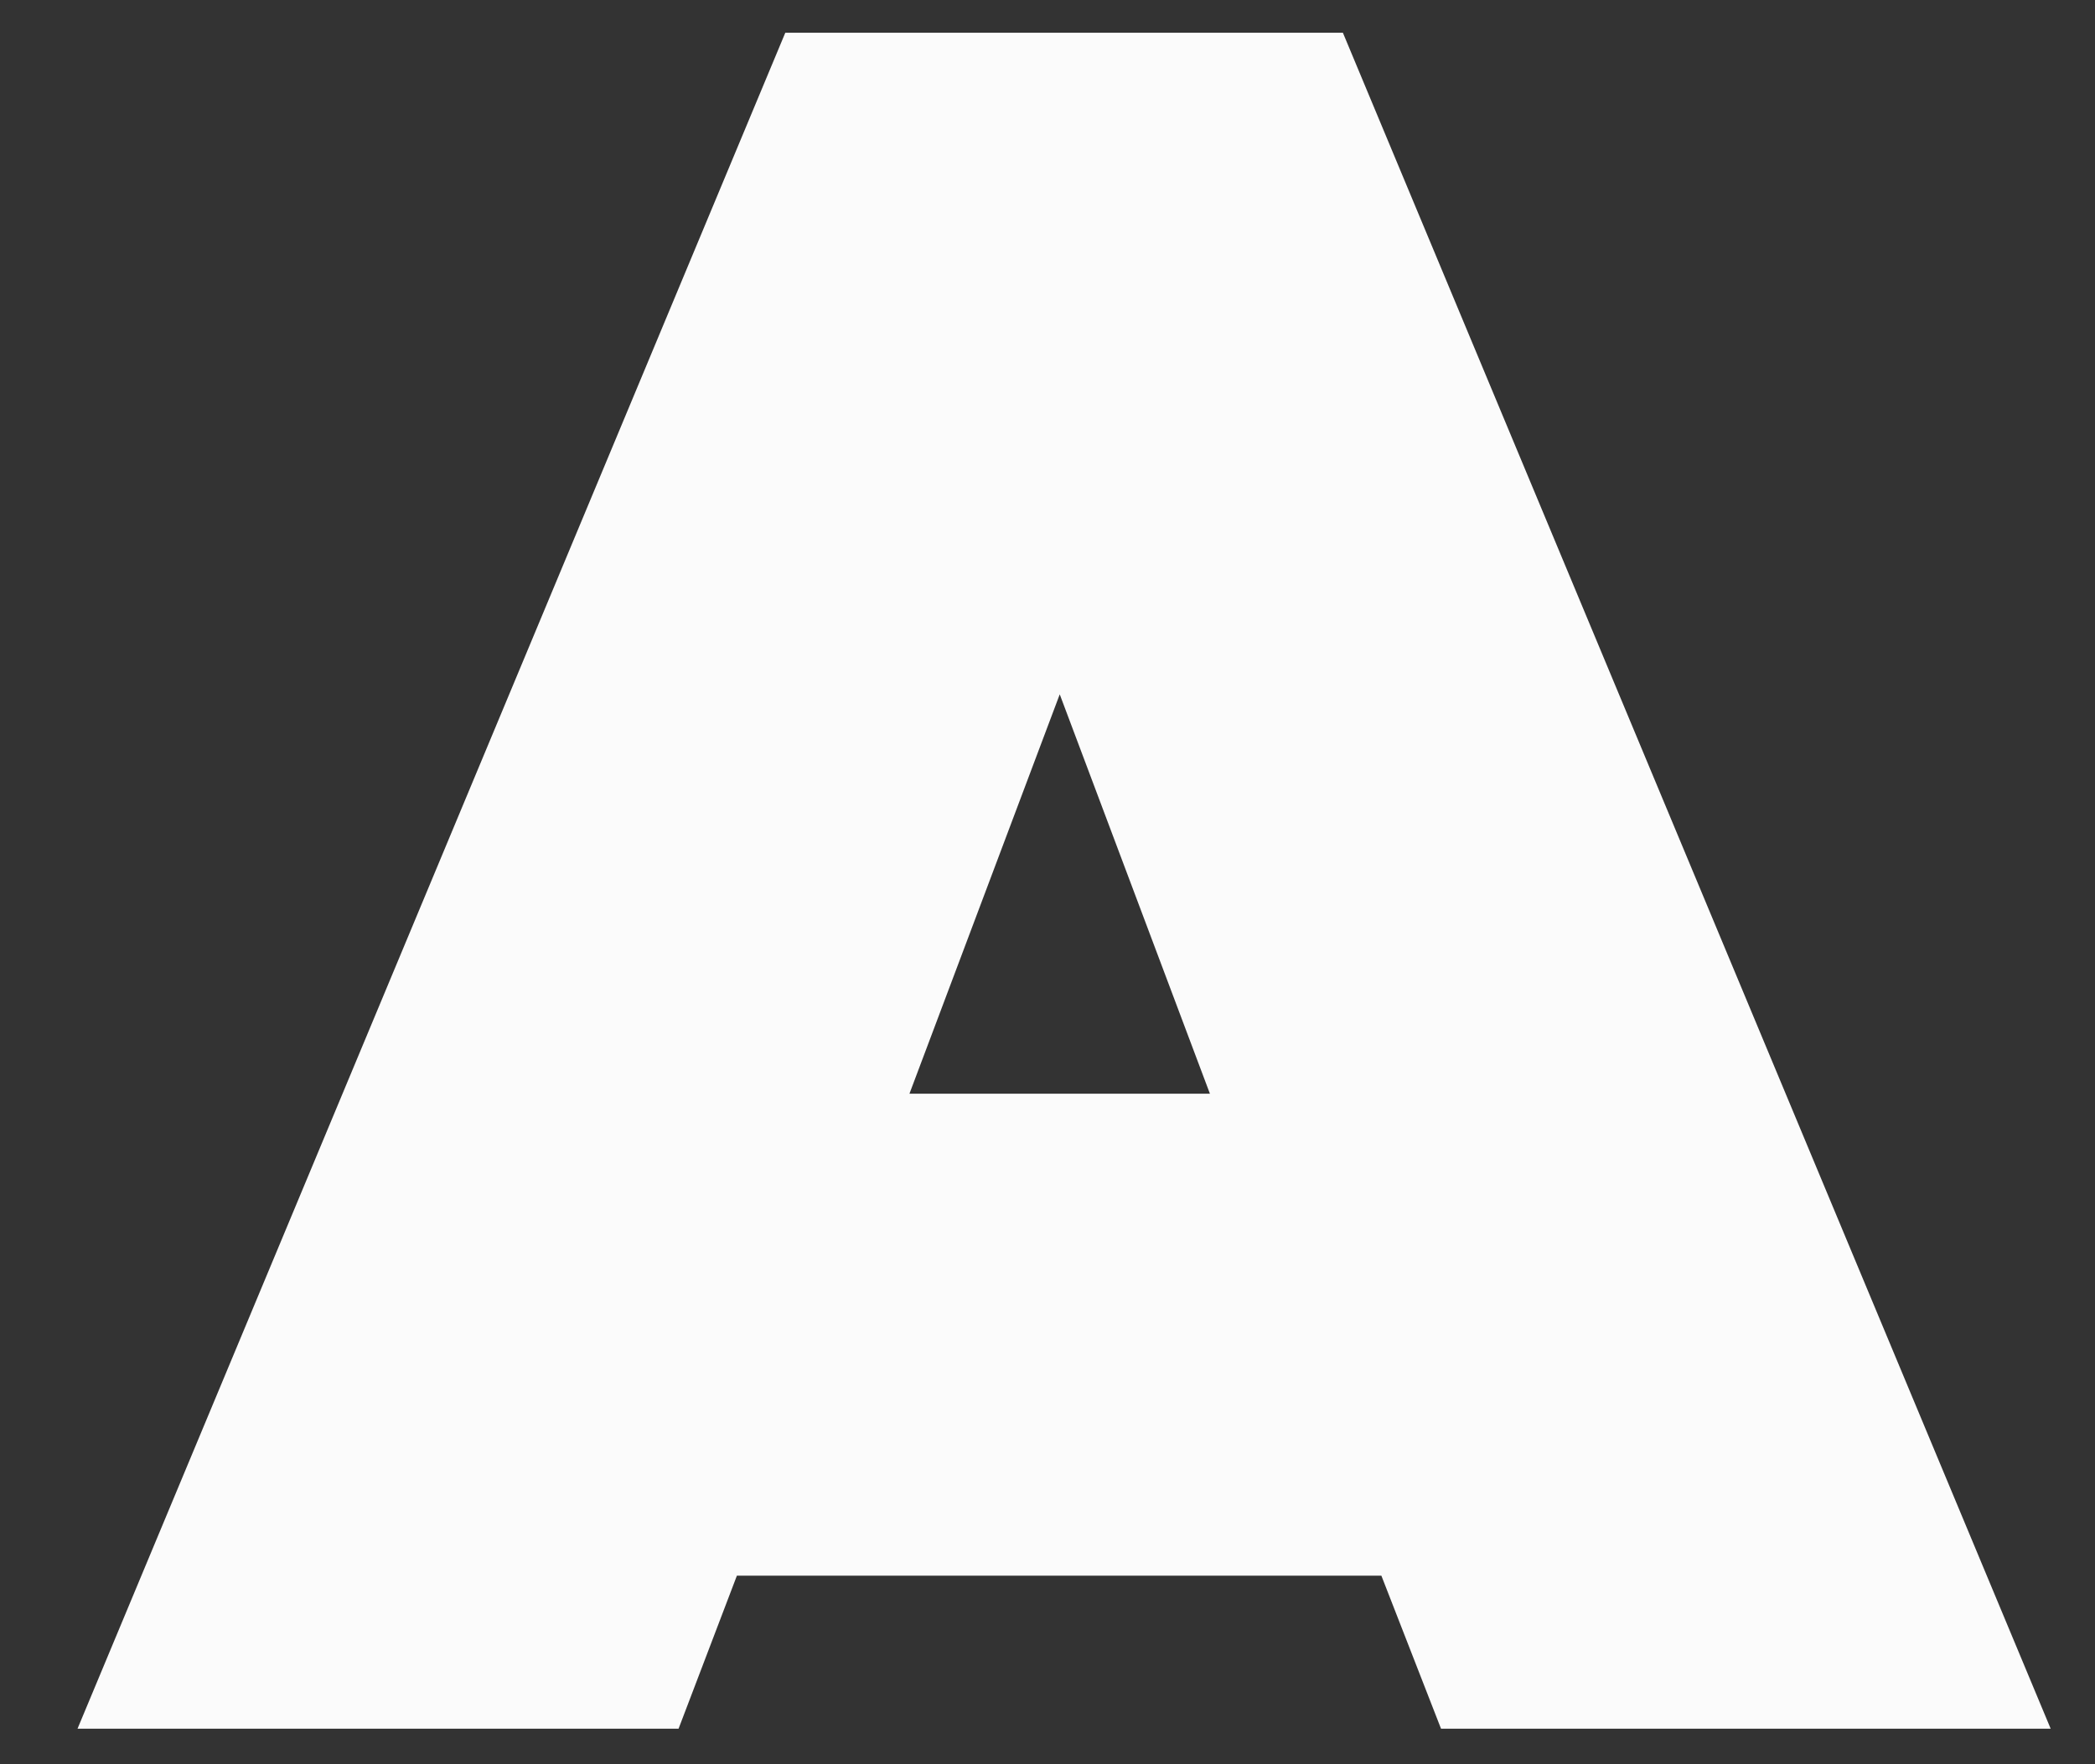<svg width="19" height="16" viewBox="0 0 19 16" fill="none" xmlns="http://www.w3.org/2000/svg">
<rect x="0" y="0" width="19" height="16" fill="#333333" stroke="none"/>
<path fill-rule="evenodd" clip-rule="evenodd" d="M7.122 0.297L0.703 15.678H6.154L6.683 14.29H12.528L13.069 15.678H18.598L12.179 0.297H7.122ZM10.973 9.919H8.248L9.611 6.297L10.973 9.919Z" fill="#FBFBFB"/>
</svg>
